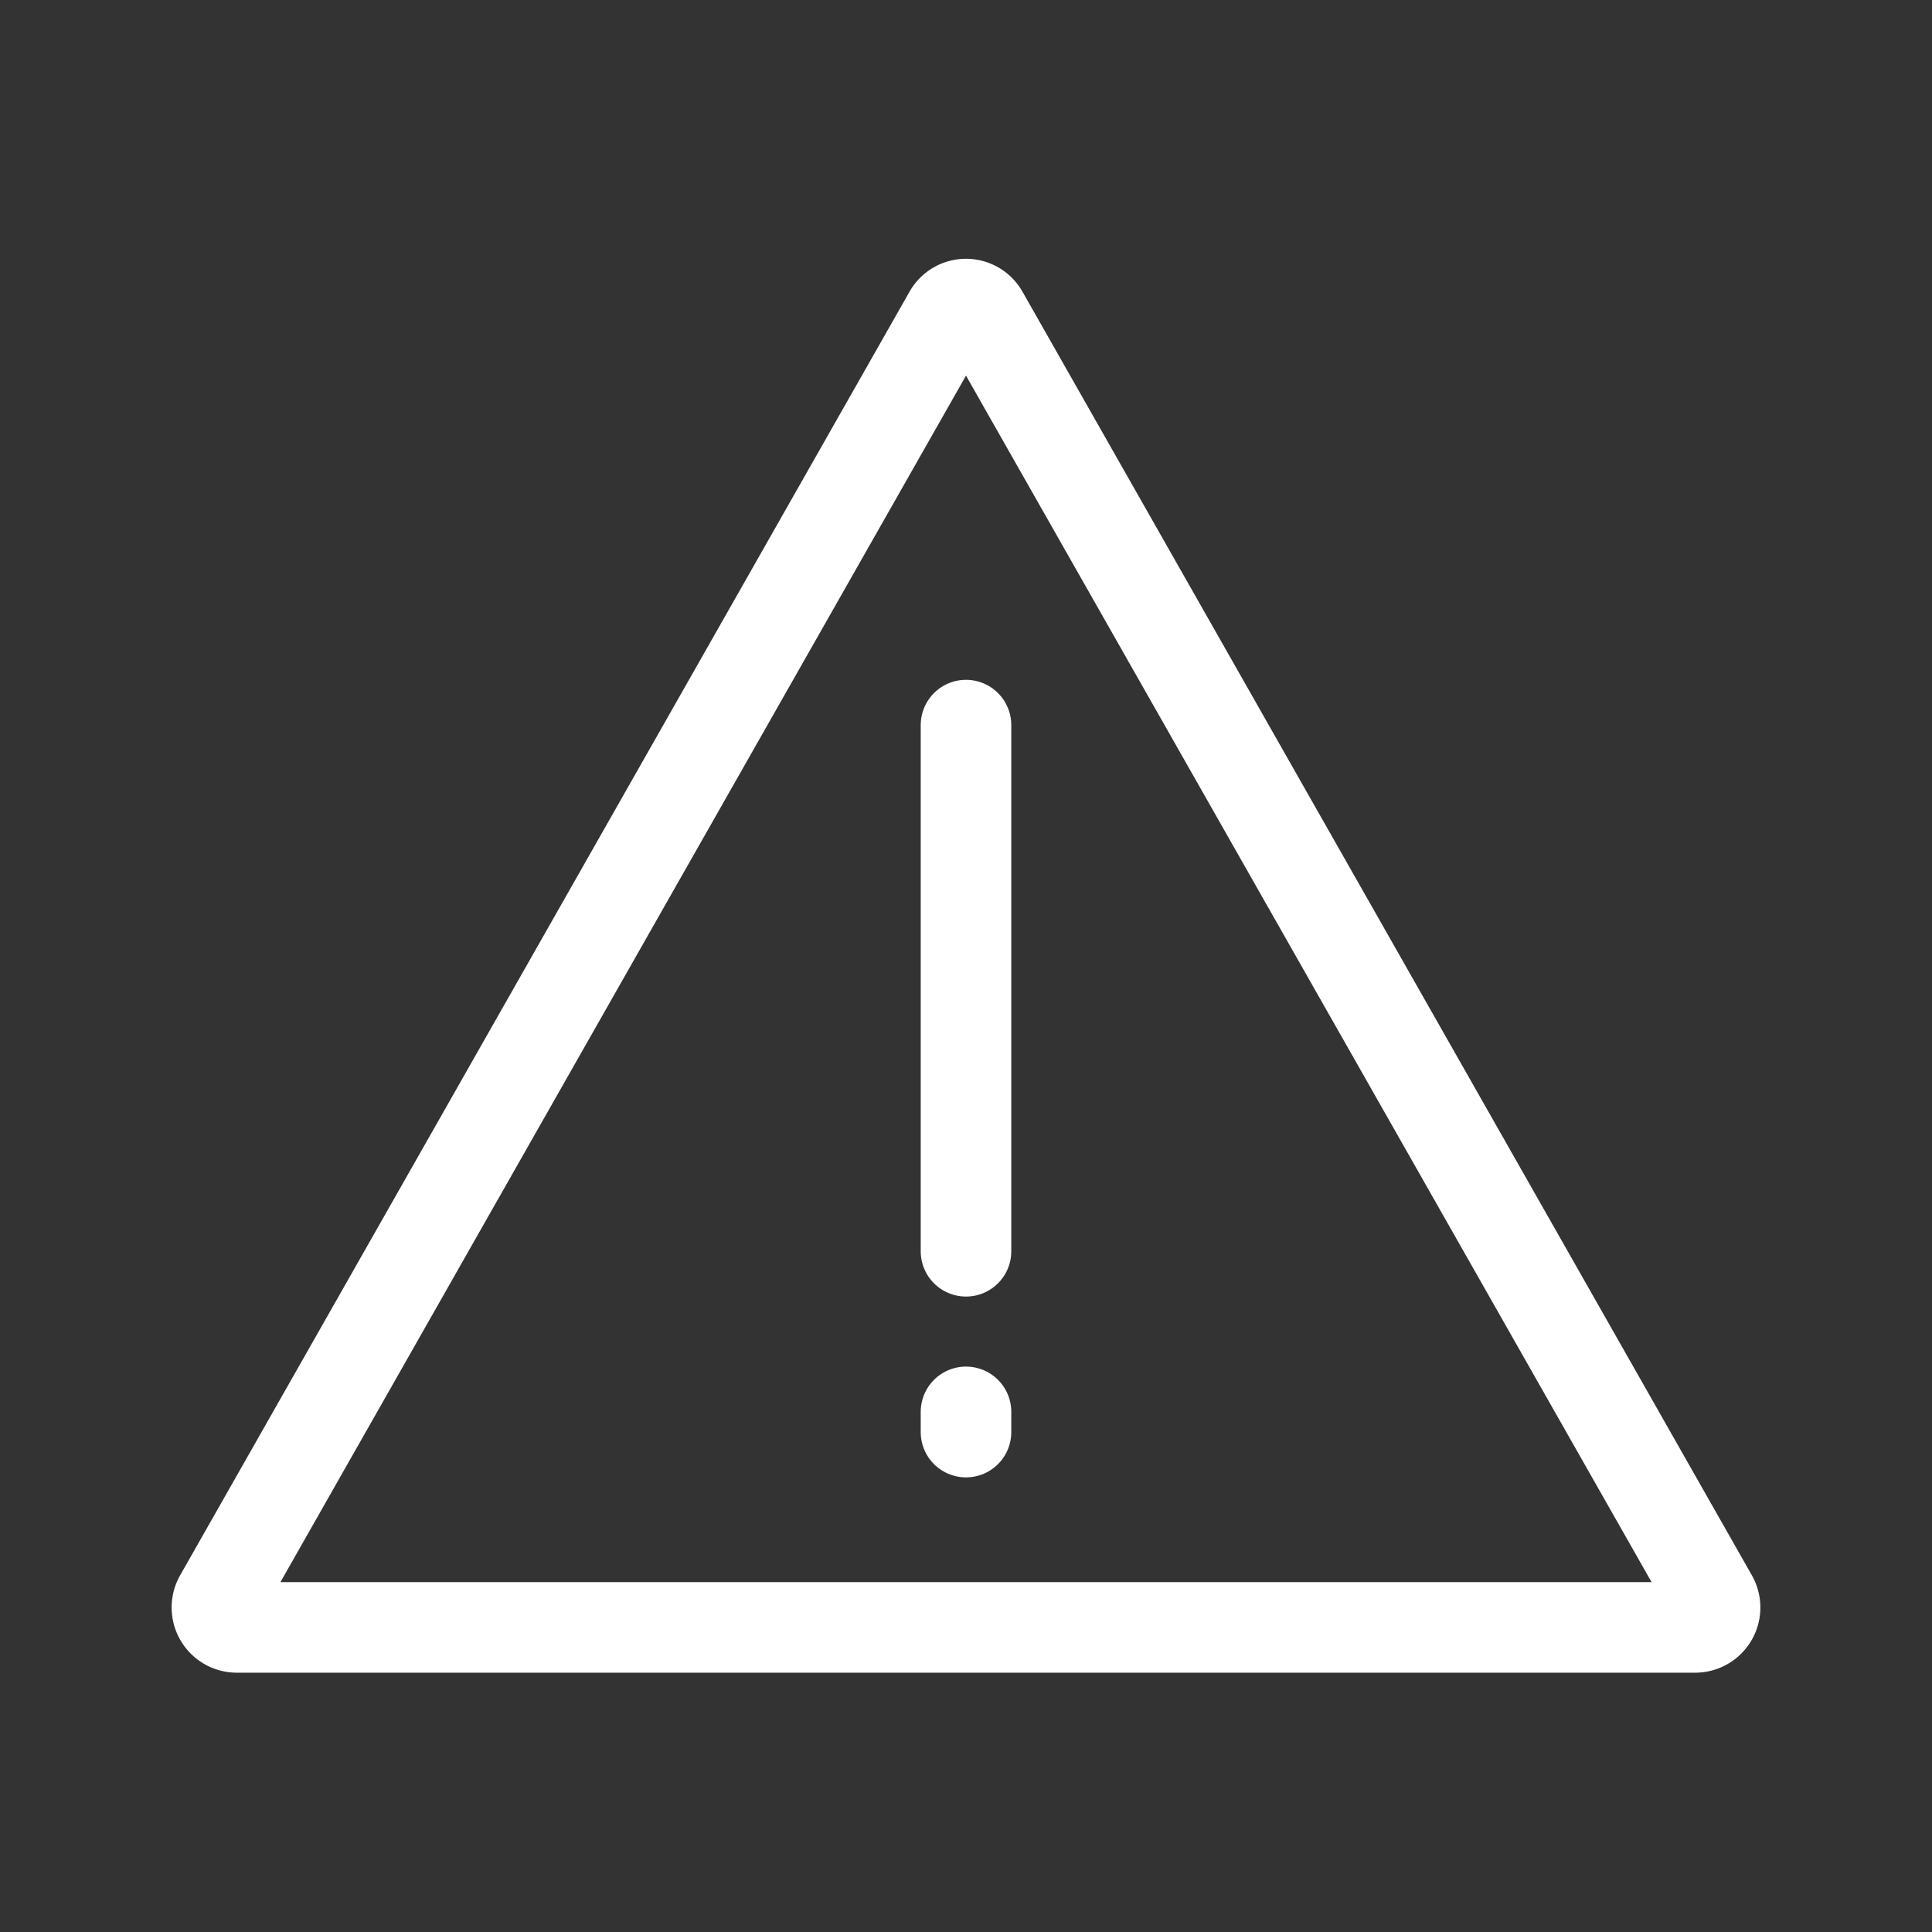 <?xml version="1.0" encoding="utf-8"?><!-- Uploaded to: SVG Repo, www.svgrepo.com, Generator: SVG Repo Mixer Tools -->
<svg viewBox="0 0 64 64" xmlns="http://www.w3.org/2000/svg" stroke-width="3" stroke="#ffffff" fill="none"><rect x="0" y="0" width="64" height="64" fill="#333333" stroke="none"/><path d="M56.15,53.91H7.85a.66.66,0,0,1-.57-1l24.15-42.5a.65.65,0,0,1,1.14,0l24.15,42.5A.66.66,0,0,1,56.15,53.91Z"/><line x1="32" y1="46.77" x2="32" y2="47.44" stroke-linecap="round"/><line x1="32" y1="24.02" x2="32" y2="41.45" stroke-linecap="round"/></svg>